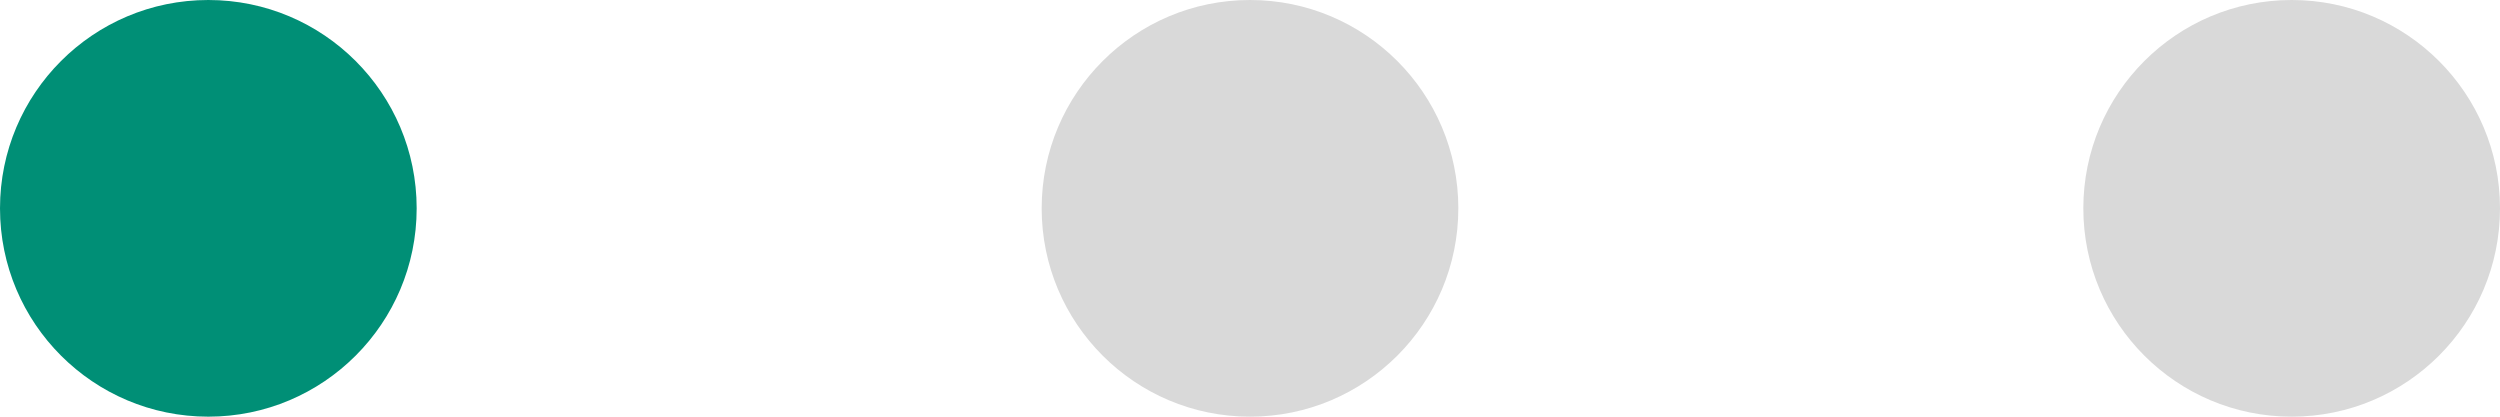 <svg width="96" height="16" viewBox="0 0 96 16" fill="none" xmlns="http://www.w3.org/2000/svg">
<g id="Group 131">
<circle id="Ellipse 21" cx="8" cy="8" r="8" fill="#008F76"/>
<circle id="Ellipse 22" cx="48" cy="8" r="8" fill="#D9D9D9"/>
<circle id="Ellipse 23" cx="88" cy="8" r="8" fill="#D9D9D9"/>
</g>
</svg>
